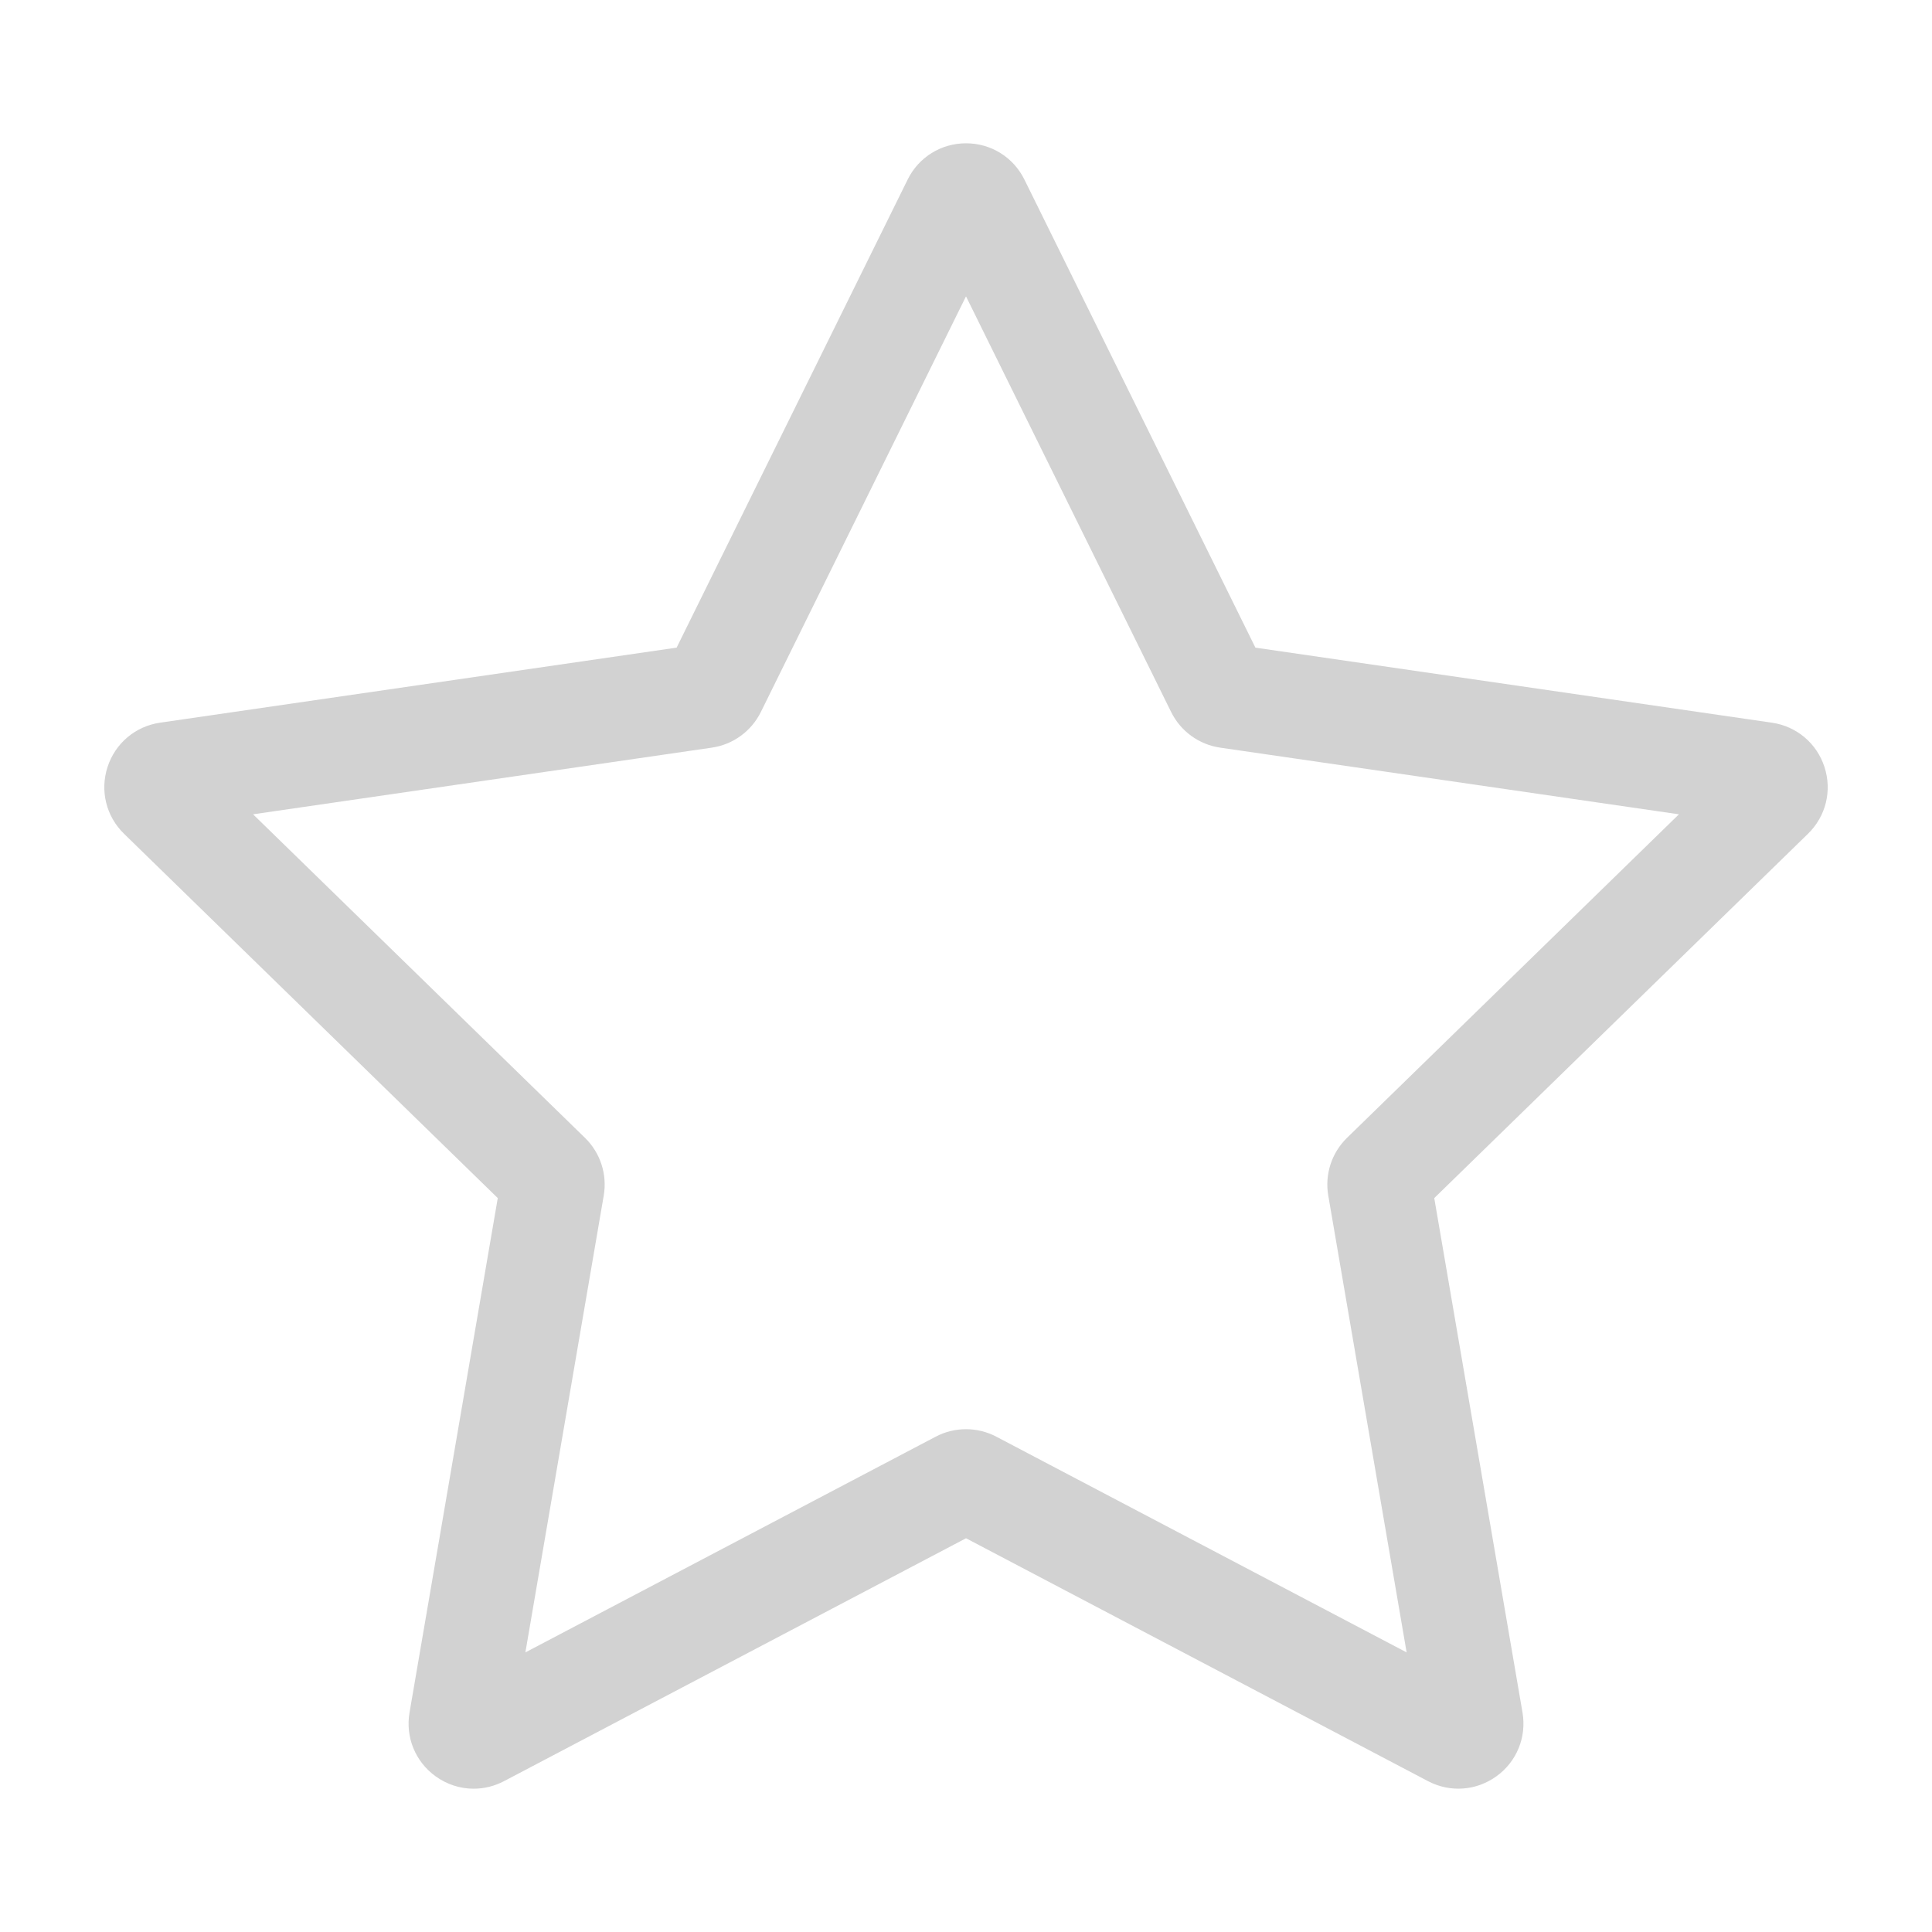 <?xml version="1.0" encoding="UTF-8"?>
<svg width="1200pt" height="1200pt" version="1.1" viewBox="0 0 1200 1200" xmlns="http://www.w3.org/2000/svg">
 <path d="m294.2 1111c-8.355 0-16.652-2.625-23.738-7.773-12.551-9.125-18.715-24.281-16.09-39.562l54.797-319.52-232.14-226.28c-11.113-10.848-15.023-26.734-10.23-41.477 4.797-14.742 17.309-25.285 32.648-27.52l320.82-46.613 143.48-290.7c6.848-13.902 20.754-22.551 36.27-22.551s29.426 8.652 36.277 22.57l143.46 290.69 320.8 46.613c15.348 2.234 27.867 12.777 32.66 27.523 4.797 14.754 0.871 30.637-10.234 41.469l-232.14 226.29 54.809 319.5c2.613 15.309-3.559 30.465-16.102 39.562-12.543 9.113-28.863 10.285-42.594 3.078l-286.94-150.86-286.94 150.86c-5.977 3.144-12.438 4.695-18.867 4.695zm305.8-223.3c6.469 0 12.941 1.551 18.844 4.656l254.84 133.98-48.676-283.78c-2.258-13.113 2.094-26.516 11.648-35.816l206.16-200.96-284.93-41.402c-13.176-1.918-24.57-10.191-30.465-22.129l-127.42-258.18-127.43 258.18c-5.887 11.938-17.277 20.211-30.457 22.129l-284.93 41.402 206.18 200.98c9.539 9.289 13.887 22.68 11.629 35.828l-48.668 283.75 254.85-133.99c5.875-3.106 12.344-4.644 18.812-4.644zm491.27-374.88h0.125zm-512.94-372.69c0.008 0.008 0.008 0.008 0.008 0.012-0.004-0.004-0.004-0.004-0.008-0.012z" fill="#d2d2d2"/>
</svg>
